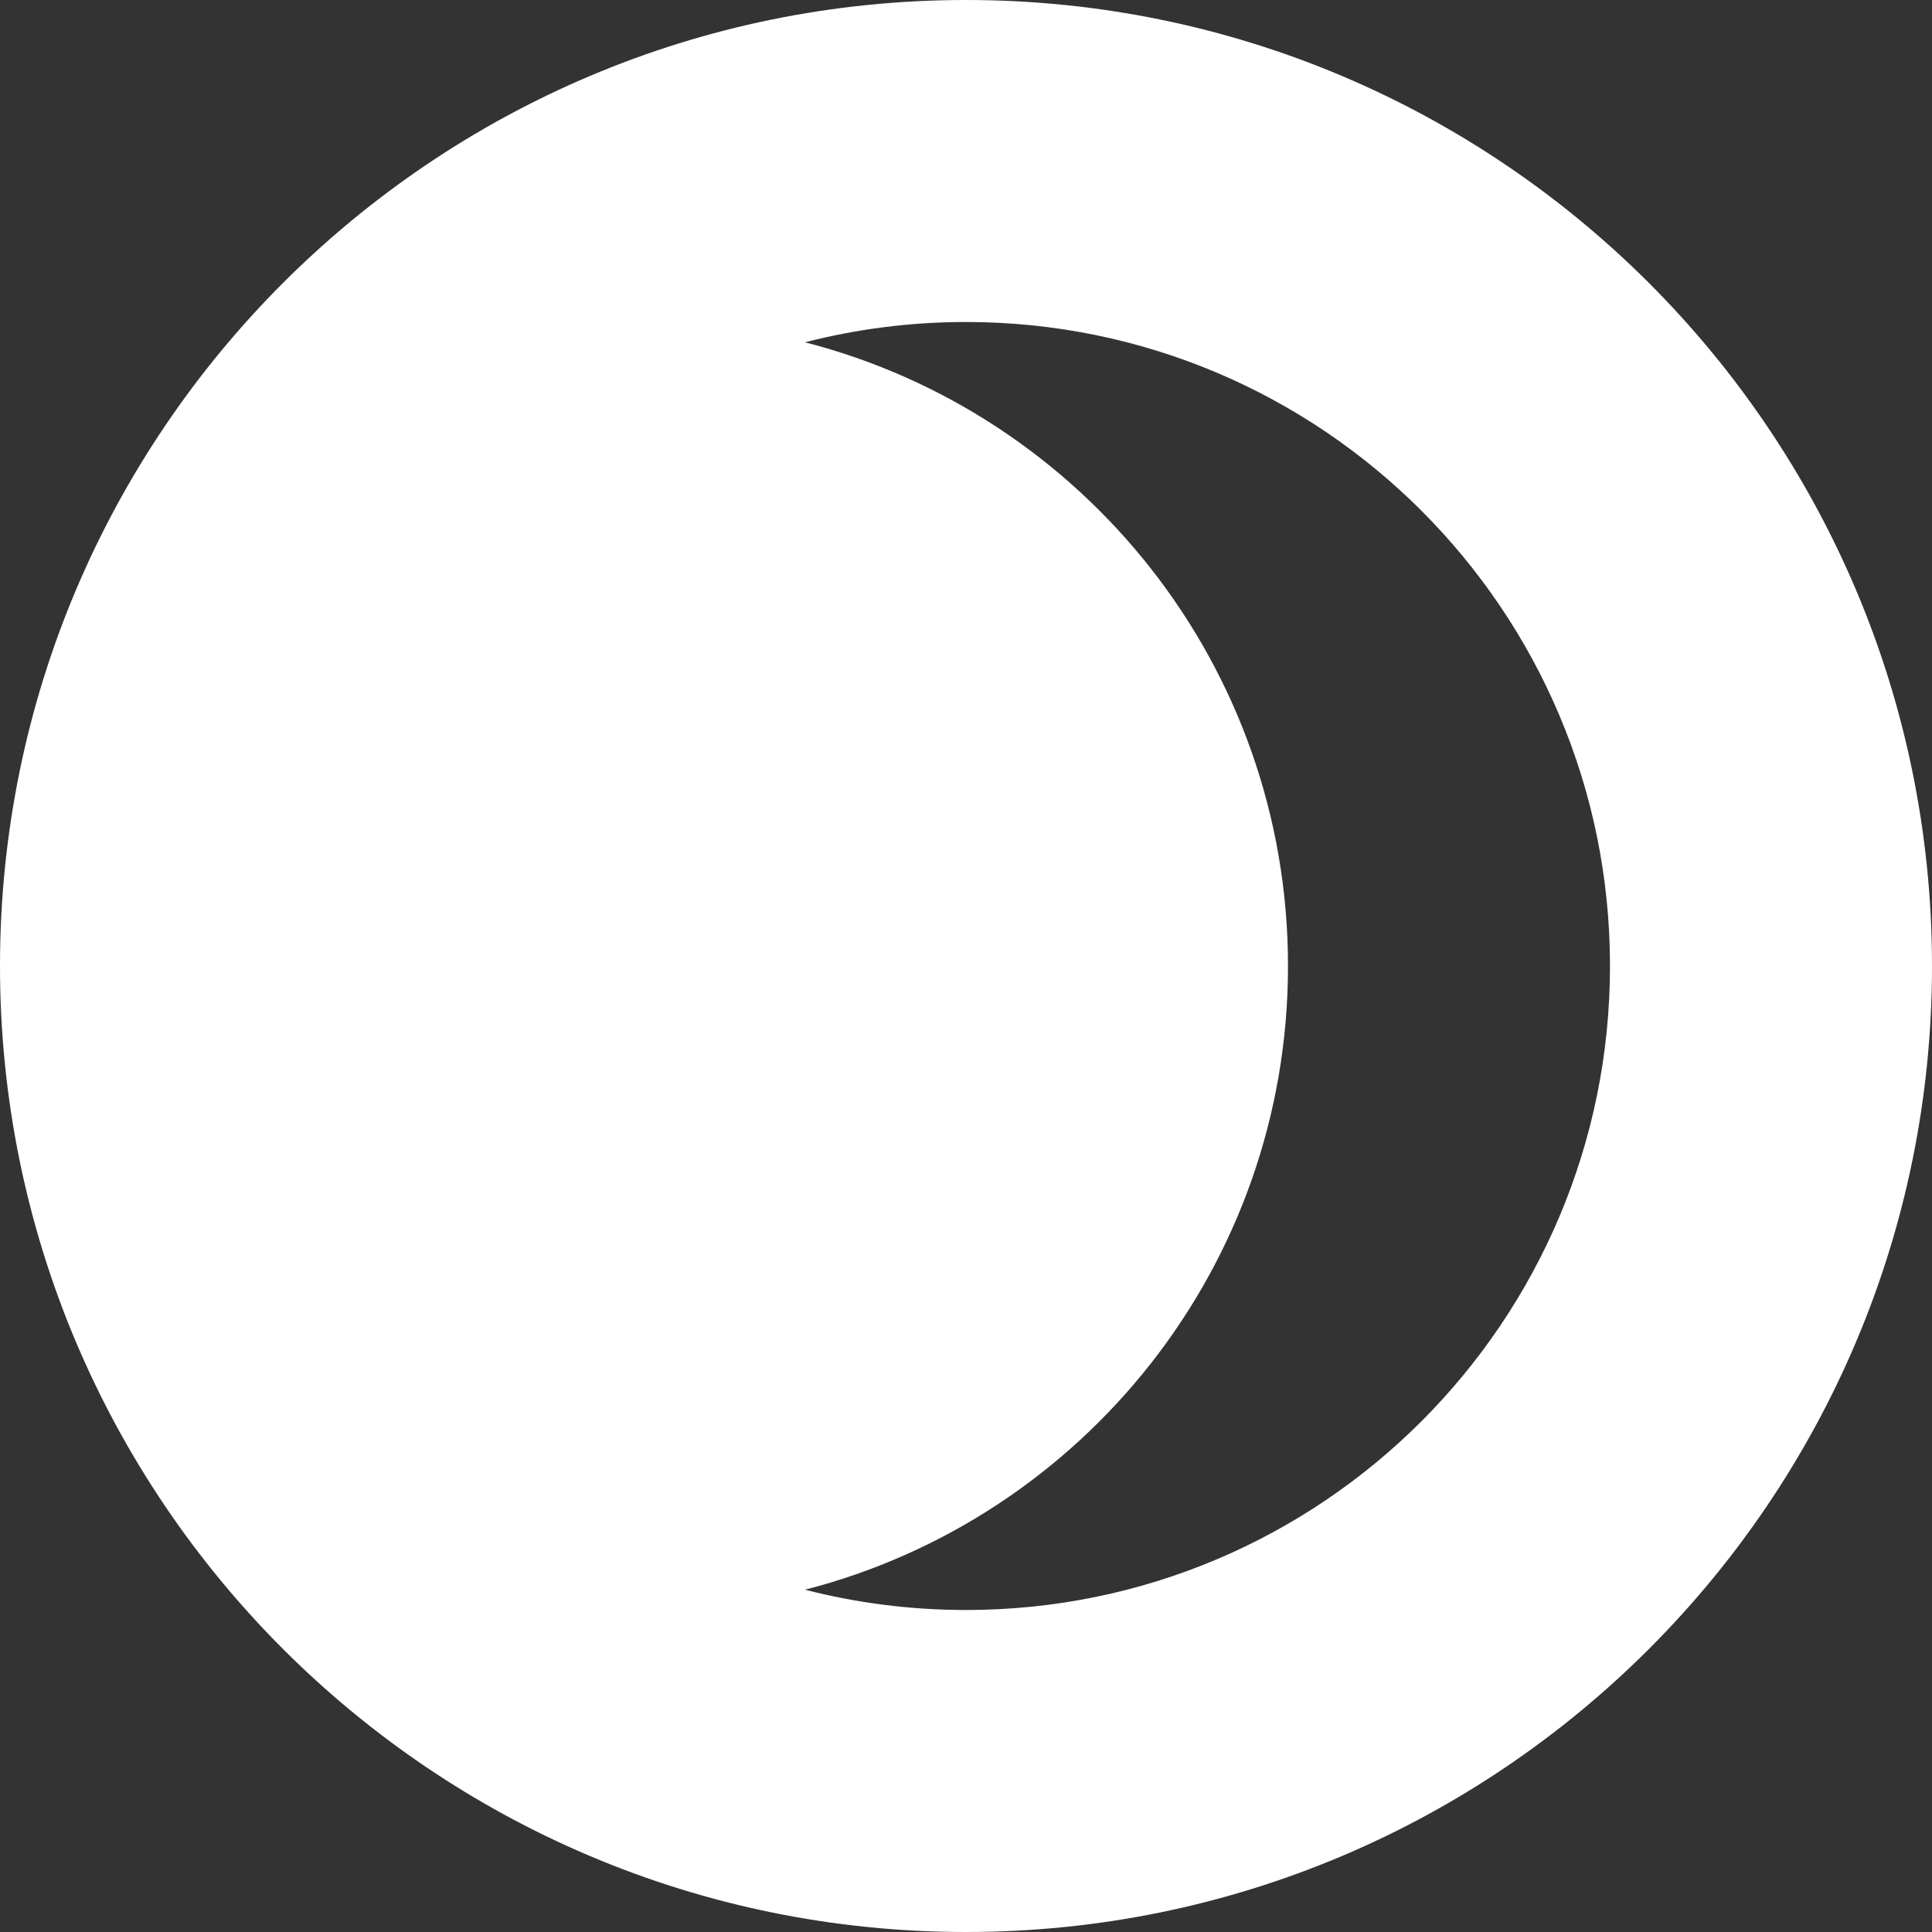 <?xml version="1.0" encoding="iso-8859-1"?>
<!-- Generator: Adobe Illustrator 18.1.1, SVG Export Plug-In . SVG Version: 6.00 Build 0)  -->
<svg xmlns="http://www.w3.org/2000/svg" xmlns:xlink="http://www.w3.org/1999/xlink" version="1.1" id="Capa_1" x="0px" y="0px" viewBox="0 0 12 12" xml:space="preserve" width="512px" height="512px">
<rect x="0" y="0" width="12" height="12" fill="#333333" stroke="none"/>
<g>
	<path d="M6,0C2.687,0,0,2.687,0,6c0,3.312,2.687,6,6,6c3.312,0,6-2.688,6-6C12,2.687,9.312,0,6,0z M6,10   c-0.346,0-0.681-0.044-1-0.126C6.727,9.43,8,7.864,8,6S6.727,2.57,5,2.126C5.319,2.044,5.654,2,6,2c2.209,0,4,1.791,4,4   S8.209,10,6,10z" fill="#FFFFFF"/>
</g>
</svg>
